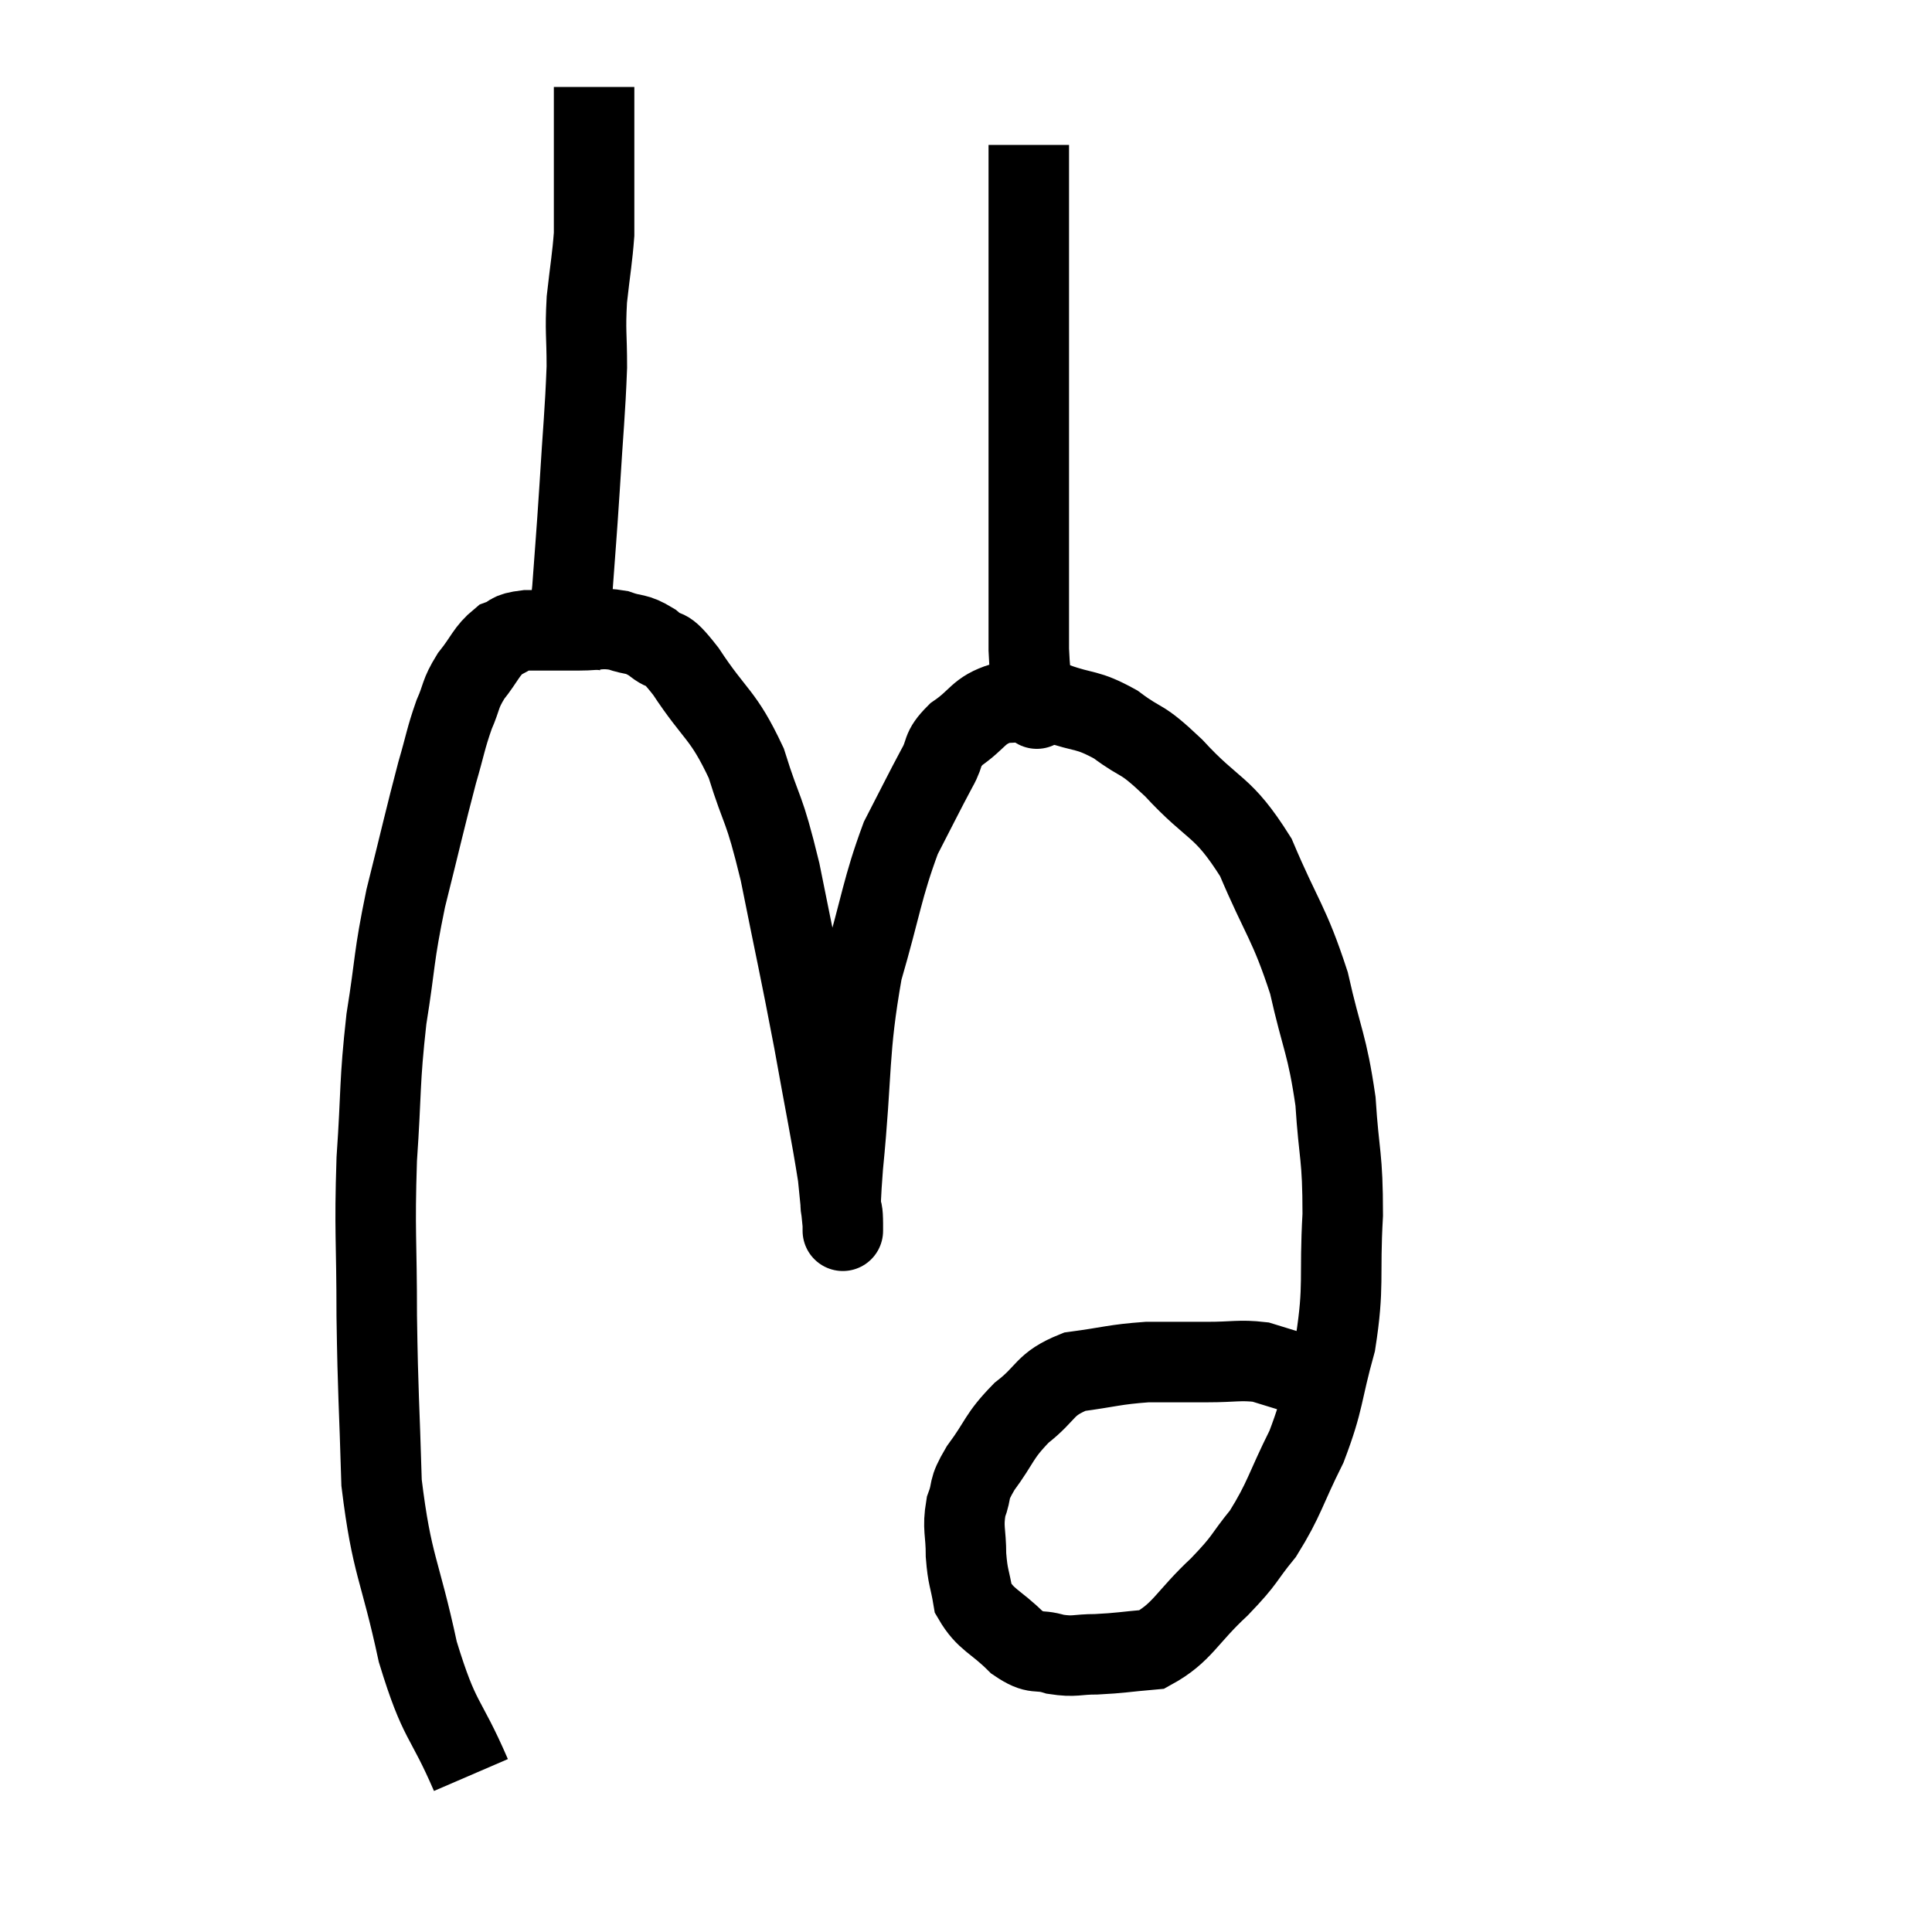 <svg width="48" height="48" viewBox="0 0 48 48" xmlns="http://www.w3.org/2000/svg"><path d="M 11.7 44.1 C 11.04 42.57, 10.935 42.855, 10.38 41.04 C 9.93 38.94, 9.735 38.925, 9.48 36.84 C 9.42 34.77, 9.39 34.71, 9.36 32.7 C 9.36 30.75, 9.3 30.645, 9.36 28.8 C 9.48 27.06, 9.42 26.94, 9.6 25.32 C 9.84 23.82, 9.765 23.85, 10.08 22.32 C 10.47 20.76, 10.56 20.34, 10.86 19.2 C 11.07 18.48, 11.07 18.36, 11.28 17.76 C 11.49 17.28, 11.415 17.265, 11.7 16.8 C 12.06 16.35, 12.075 16.185, 12.42 15.9 C 12.75 15.78, 12.585 15.72, 13.08 15.66 C 13.74 15.66, 13.83 15.66, 14.4 15.66 C 14.88 15.66, 14.91 15.585, 15.36 15.66 C 15.78 15.81, 15.78 15.705, 16.2 15.96 C 16.62 16.32, 16.455 15.93, 17.04 16.68 C 17.79 17.82, 17.955 17.715, 18.54 18.96 C 18.96 20.31, 18.96 19.935, 19.38 21.66 C 19.8 23.76, 19.86 23.97, 20.22 25.86 C 20.52 27.54, 20.64 28.08, 20.82 29.22 C 20.88 29.82, 20.91 30.12, 20.94 30.42 C 20.94 30.42, 20.94 30.78, 20.94 30.42 C 20.94 29.7, 20.82 30.555, 20.94 28.98 C 21.18 26.55, 21.06 26.16, 21.42 24.12 C 21.9 22.47, 21.915 22.08, 22.38 20.82 C 22.83 19.95, 22.935 19.725, 23.28 19.08 C 23.52 18.66, 23.355 18.645, 23.76 18.24 C 24.33 17.85, 24.285 17.655, 24.9 17.46 C 25.56 17.46, 25.515 17.325, 26.22 17.46 C 26.97 17.73, 26.985 17.595, 27.72 18 C 28.44 18.54, 28.29 18.255, 29.16 19.08 C 30.18 20.19, 30.36 19.965, 31.2 21.3 C 31.86 22.86, 32.025 22.905, 32.52 24.42 C 32.85 25.89, 32.97 25.92, 33.18 27.36 C 33.27 28.77, 33.36 28.68, 33.36 30.18 C 33.27 31.77, 33.405 31.92, 33.18 33.36 C 32.82 34.65, 32.91 34.755, 32.46 35.94 C 31.92 37.02, 31.92 37.23, 31.38 38.1 C 30.84 38.76, 30.99 38.7, 30.3 39.42 C 29.46 40.2, 29.385 40.56, 28.62 40.98 C 27.93 41.04, 27.84 41.07, 27.24 41.1 C 26.73 41.1, 26.715 41.175, 26.22 41.1 C 25.74 40.95, 25.77 41.145, 25.26 40.8 C 24.72 40.26, 24.495 40.26, 24.18 39.72 C 24.09 39.18, 24.045 39.21, 24 38.64 C 24 38.04, 23.91 37.98, 24 37.44 C 24.18 36.96, 24.015 37.065, 24.36 36.48 C 24.87 35.79, 24.795 35.7, 25.38 35.1 C 26.04 34.59, 25.92 34.395, 26.7 34.08 C 27.6 33.96, 27.675 33.9, 28.5 33.84 C 29.25 33.84, 29.295 33.84, 30 33.84 C 30.66 33.84, 30.795 33.78, 31.32 33.84 C 31.71 33.96, 31.86 34.005, 32.1 34.08 C 32.19 34.11, 32.145 34.035, 32.28 34.14 C 32.46 34.32, 32.55 34.41, 32.64 34.5 C 32.64 34.5, 32.64 34.5, 32.64 34.5 C 32.64 34.5, 32.595 34.455, 32.64 34.5 L 32.82 34.68" fill="none" stroke="black" stroke-width="2"></path><path d="M 25.74 17.46 C 25.74 17.46, 25.74 17.46, 25.74 17.46 C 25.74 17.46, 25.785 17.79, 25.74 17.46 C 25.65 16.8, 25.605 17.145, 25.56 16.14 C 25.56 14.79, 25.56 14.475, 25.56 13.44 C 25.56 12.72, 25.56 12.9, 25.56 12 C 25.56 10.92, 25.56 11.025, 25.56 9.84 C 25.56 8.55, 25.56 8.205, 25.56 7.26 C 25.56 6.66, 25.56 6.6, 25.56 6.06 C 25.56 5.58, 25.56 5.64, 25.56 5.1 C 25.56 4.5, 25.56 4.2, 25.56 3.9 C 25.56 3.9, 25.56 3.975, 25.56 3.9 C 25.56 3.75, 25.56 3.675, 25.56 3.6 L 25.56 3.6" fill="none" stroke="black" stroke-width="2"></path><path d="M 13.92 16.5 C 13.98 16.11, 13.965 16.185, 14.04 15.72 C 14.13 15.18, 14.13 15.54, 14.22 14.64 C 14.31 13.38, 14.31 13.5, 14.4 12.12 C 14.49 10.62, 14.535 10.29, 14.58 9.12 C 14.58 8.28, 14.535 8.265, 14.58 7.44 C 14.67 6.63, 14.715 6.42, 14.76 5.82 C 14.76 5.43, 14.76 5.28, 14.76 5.04 C 14.76 4.95, 14.76 5.055, 14.76 4.86 C 14.76 4.56, 14.76 4.665, 14.76 4.26 C 14.76 3.75, 14.76 3.72, 14.76 3.24 C 14.76 2.79, 14.76 2.61, 14.76 2.34 L 14.76 2.16" fill="none" stroke="black" stroke-width="2"></path></svg>